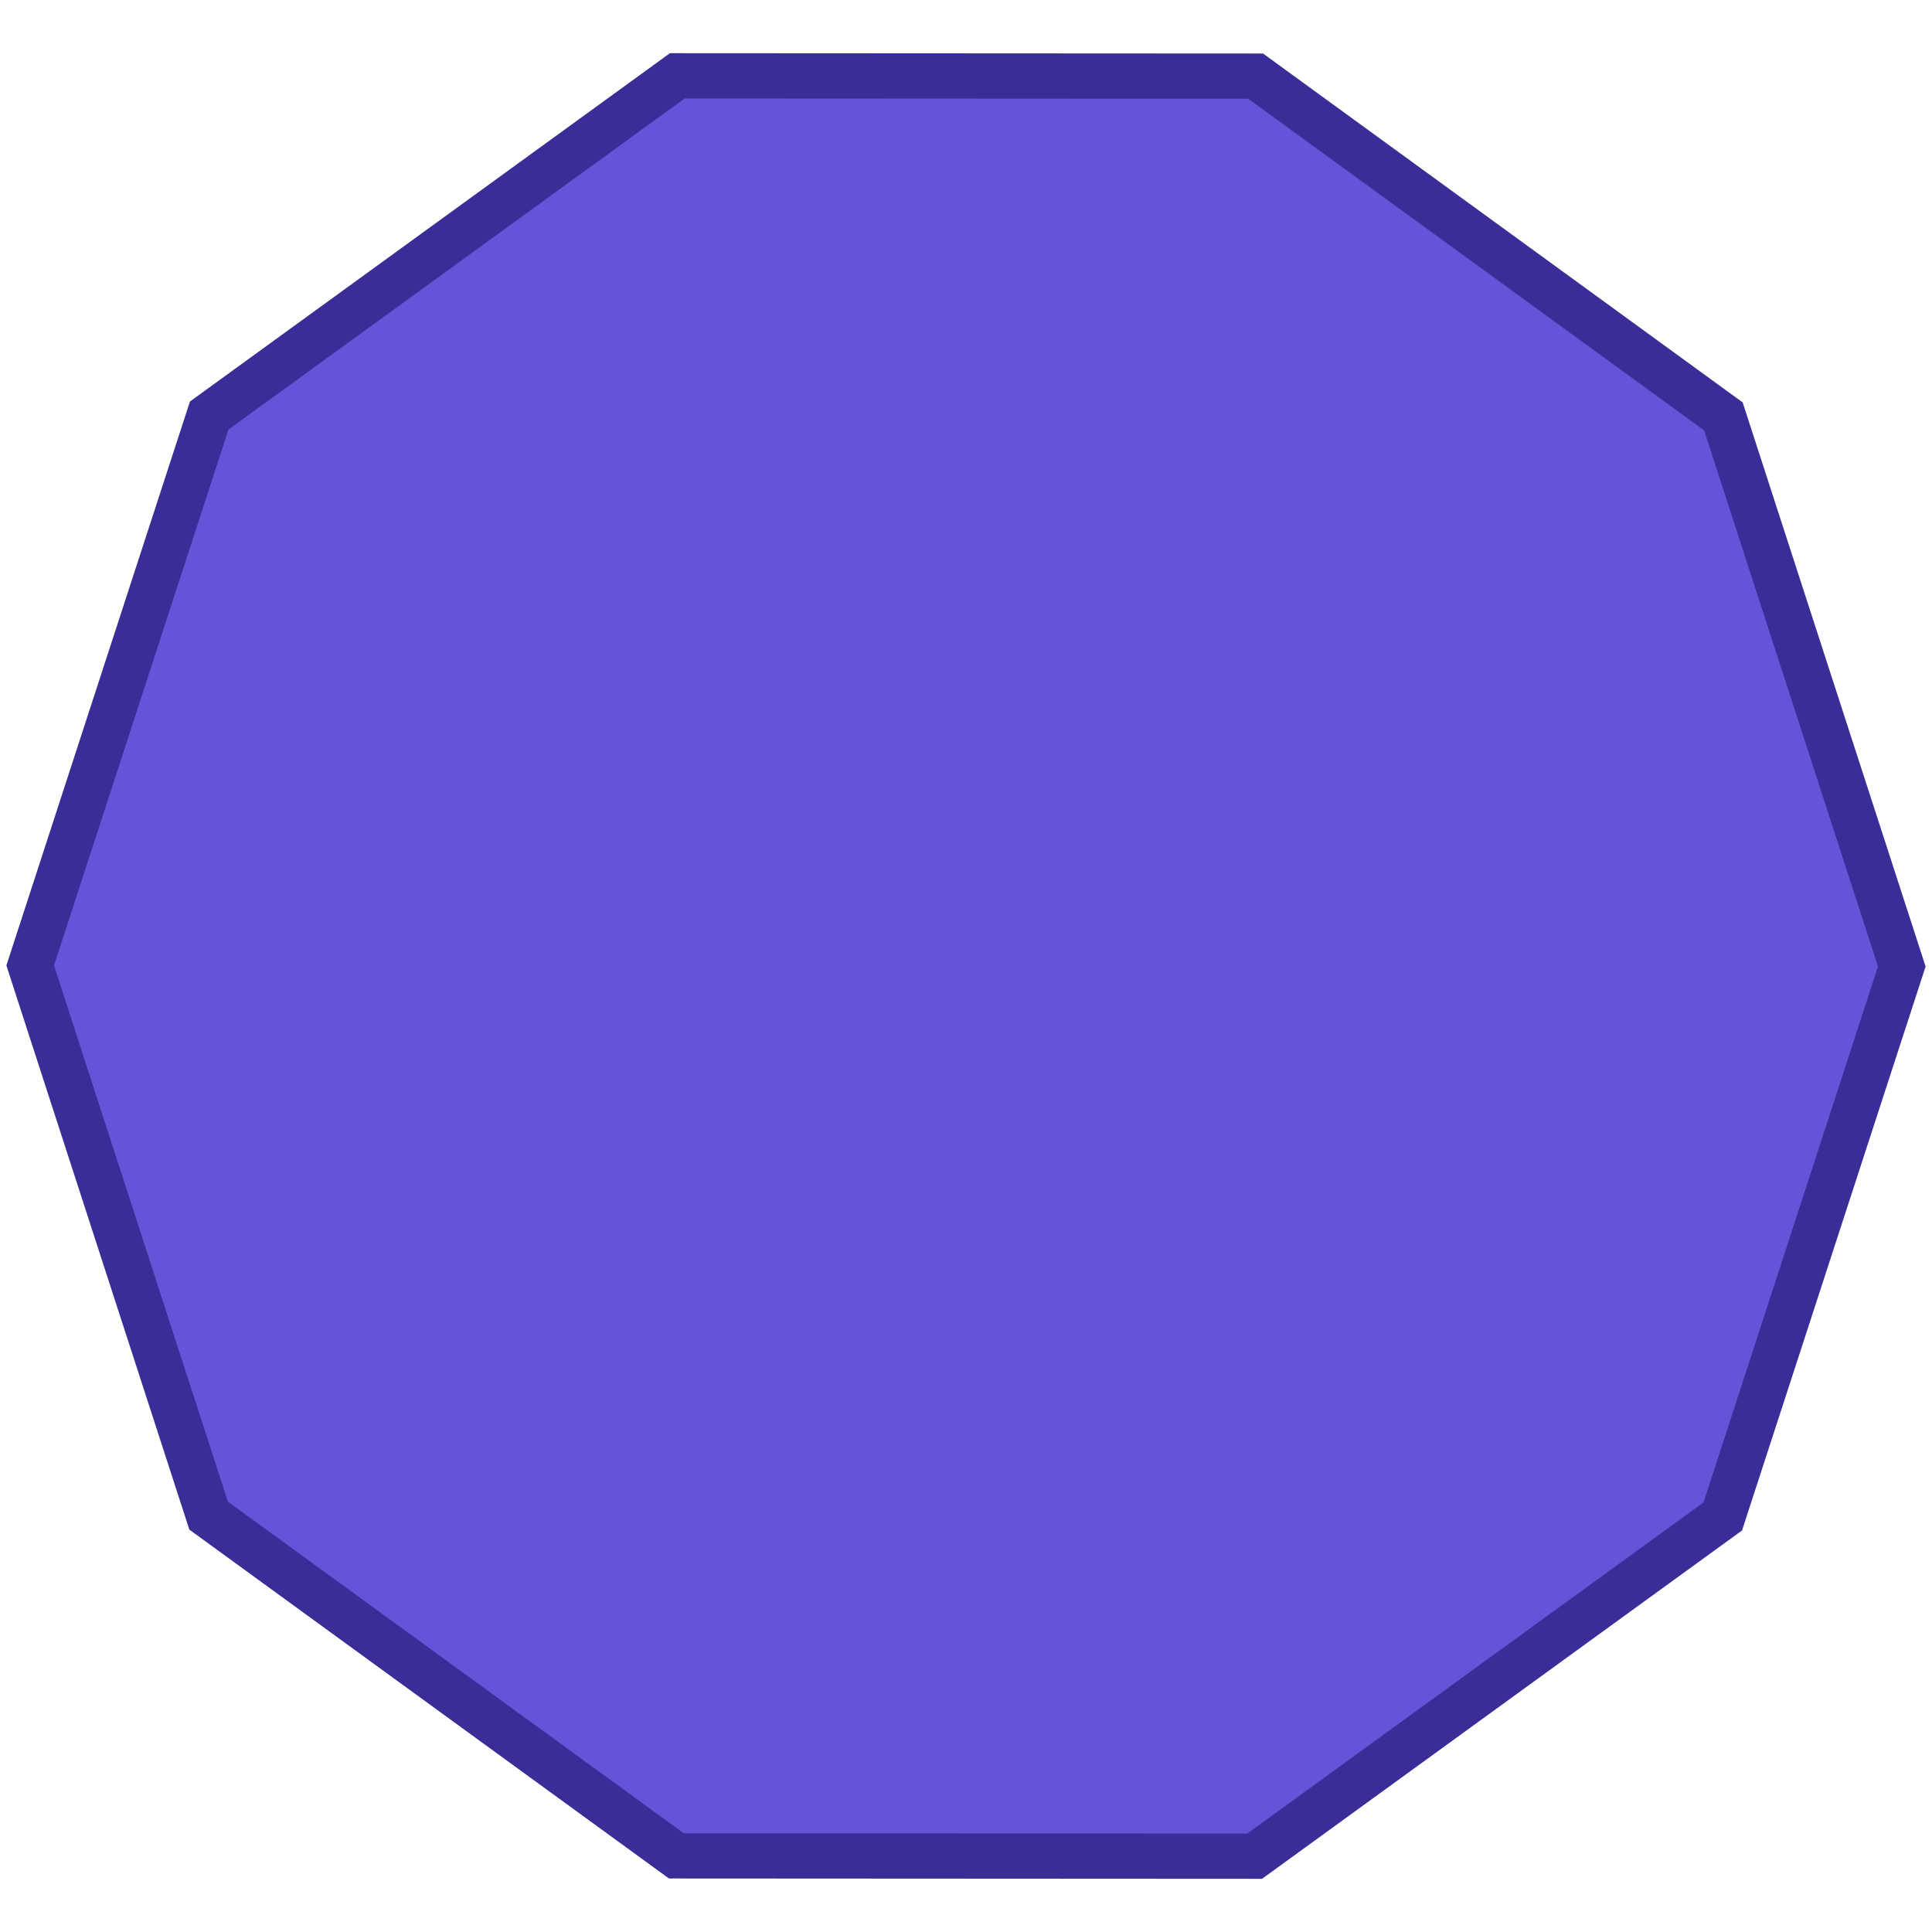 <?xml version="1.0" encoding="UTF-8" standalone="no"?>
<!-- Created with Inkscape (http://www.inkscape.org/) -->

<svg
   xmlns:dc="http://purl.org/dc/elements/1.1/"
   xmlns:cc="http://creativecommons.org/ns#"
   xmlns:rdf="http://www.w3.org/1999/02/22-rdf-syntax-ns#"
   xmlns:svg="http://www.w3.org/2000/svg"
   xmlns="http://www.w3.org/2000/svg"
   xmlns:sodipodi="http://sodipodi.sourceforge.net/DTD/sodipodi-0.dtd"
   xmlns:inkscape="http://www.inkscape.org/namespaces/inkscape"
   width="128"
   height="128"
   viewBox="0 0 128 128"
   id="svg2"
   version="1.1"
   inkscape:version="0.92.1 r15371"
   sodipodi:docname="decagon.svg">
  <defs
     id="defs4" />
  <sodipodi:namedview
     id="base"
     pagecolor="#ffffff"
     bordercolor="#666666"
     borderopacity="1.0"
     inkscape:pageopacity="0.0"
     inkscape:pageshadow="2"
     inkscape:zoom="3.959798"
     inkscape:cx="100.34827"
     inkscape:cy="29.575056"
     inkscape:document-units="px"
     inkscape:current-layer="layer1"
     showgrid="false"
     inkscape:window-width="1884"
     inkscape:window-height="1051"
     inkscape:window-x="0"
     inkscape:window-y="0"
     inkscape:window-maximized="1"
     fit-margin-top="0"
     fit-margin-left="0"
     fit-margin-right="0"
     fit-margin-bottom="0"
     units="px" />
  <g
     inkscape:label="Layer 1"
     inkscape:groupmode="layer"
     id="layer1"
     transform="translate(-1.174,-843.791)">
    <path
       sodipodi:type="star"
       style="fill:#6354d8;fill-opacity:1;stroke-width:3;stroke:#392d97;stroke-opacity:1;stroke-miterlimit:4;stroke-dasharray:none"
       id="path3495"
       sodipodi:sides="10"
       sodipodi:cx="65.173775"
       sodipodi:cy="907.79078"
       sodipodi:r1="62.000008"
       sodipodi:r2="58.965511"
       sodipodi:arg1="1.2571757"
       sodipodi:arg2="1.5713349"
       inkscape:flatsided="true"
       inkscape:rounded="0"
       inkscape:randomized="0"
       d="M 84.301,966.767 45.983,966.746 14.995,944.206 3.174,907.757 15.034,871.321 l 31.012,-22.506 38.318,0.021 30.988,22.54 11.821,36.449 -11.861,36.436 z" />
  </g>
</svg>
